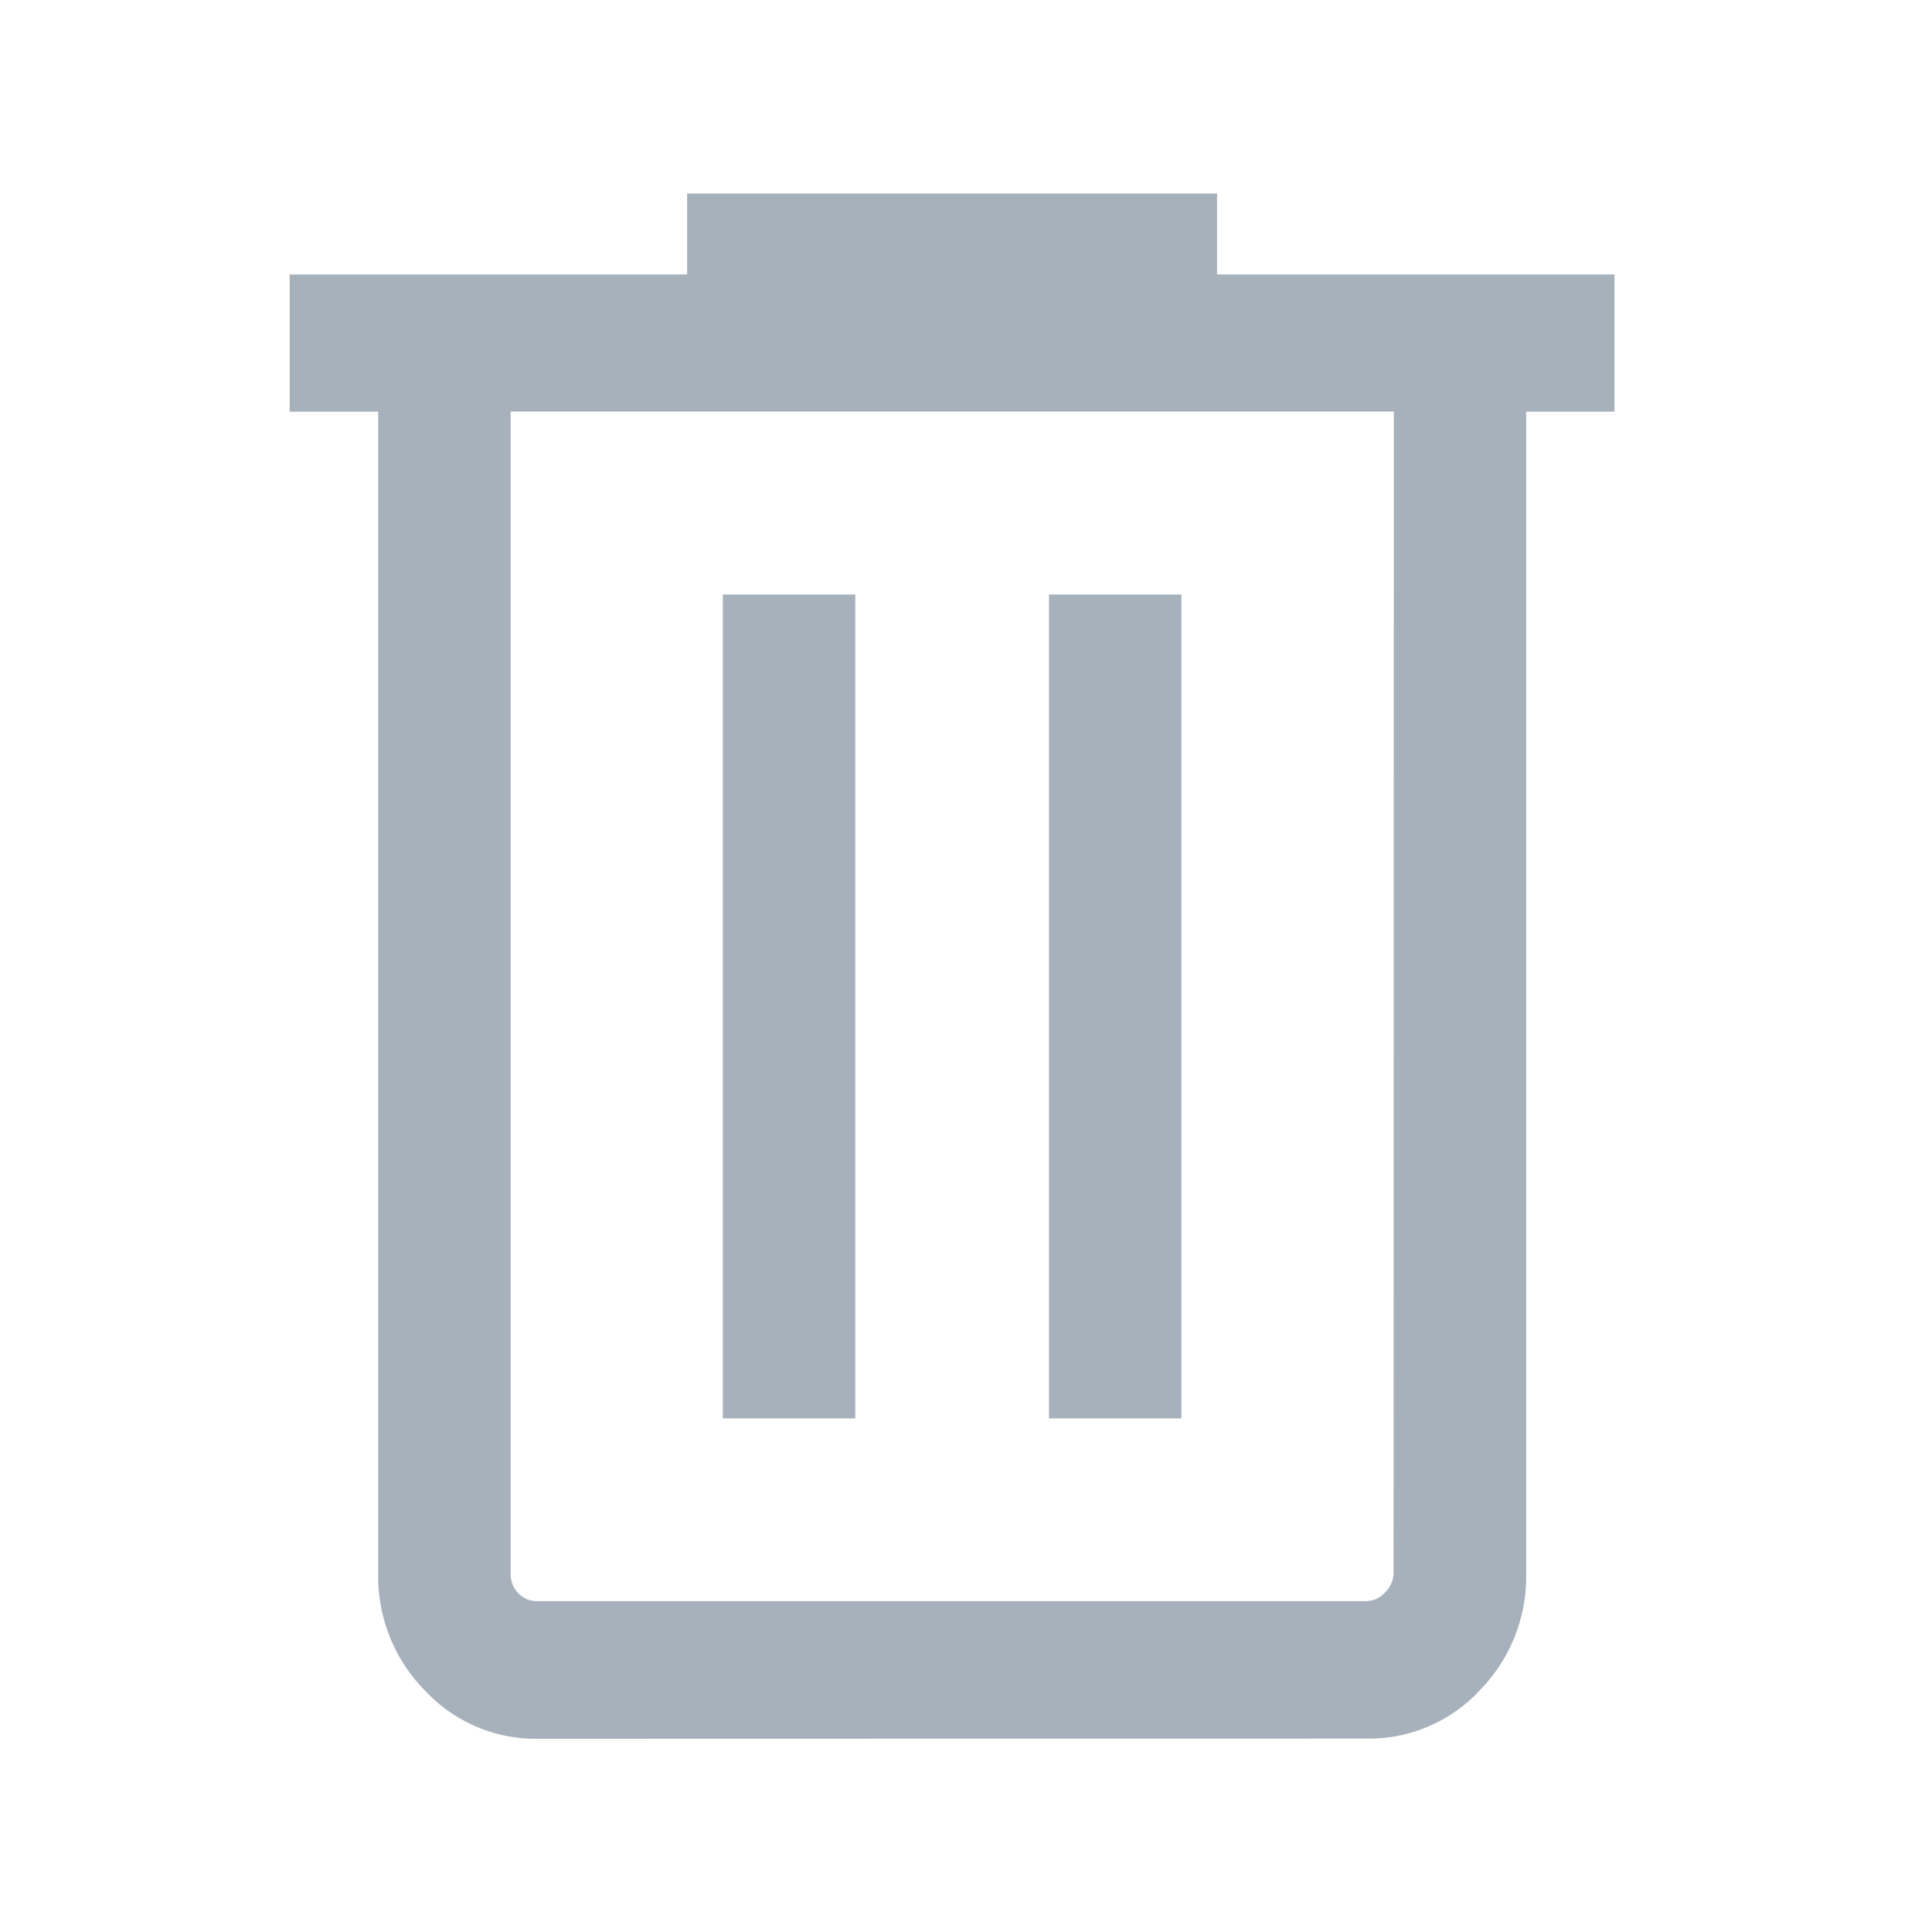 <svg xmlns="http://www.w3.org/2000/svg" width="20" height="20" viewBox="0 0 20 20"><rect width="20" height="20" rx="4" fill="#f4f6f8" opacity="0"/><g transform="translate(-483 -531)"><rect width="16" height="16" transform="translate(485 533)" fill="rgba(255,255,255,0)"/><path d="M182.568-799.383a1.565,1.565,0,0,1-1.168-.5,1.681,1.681,0,0,1-.484-1.211v-12.027H180v-1.421h4.114v-.838H189.6v.838h4.114v1.421H192.8V-801.1a1.685,1.685,0,0,1-.48,1.215,1.567,1.567,0,0,1-1.173.5Zm8.862-13.74h-9.143V-801.1a.289.289,0,0,0,.079.21.269.269,0,0,0,.2.082h8.58a.265.265,0,0,0,.193-.091.284.284,0,0,0,.088-.2ZM184.484-802.7h1.371v-8.529h-1.371Zm3.376,0h1.371v-8.529H187.86Zm-5.574-10.424v0Z" transform="translate(305.999 1348.383)" fill="#a7b1bb" stroke="rgba(0,0,0,0)" stroke-miterlimit="10" stroke-width="1"/></g></svg>